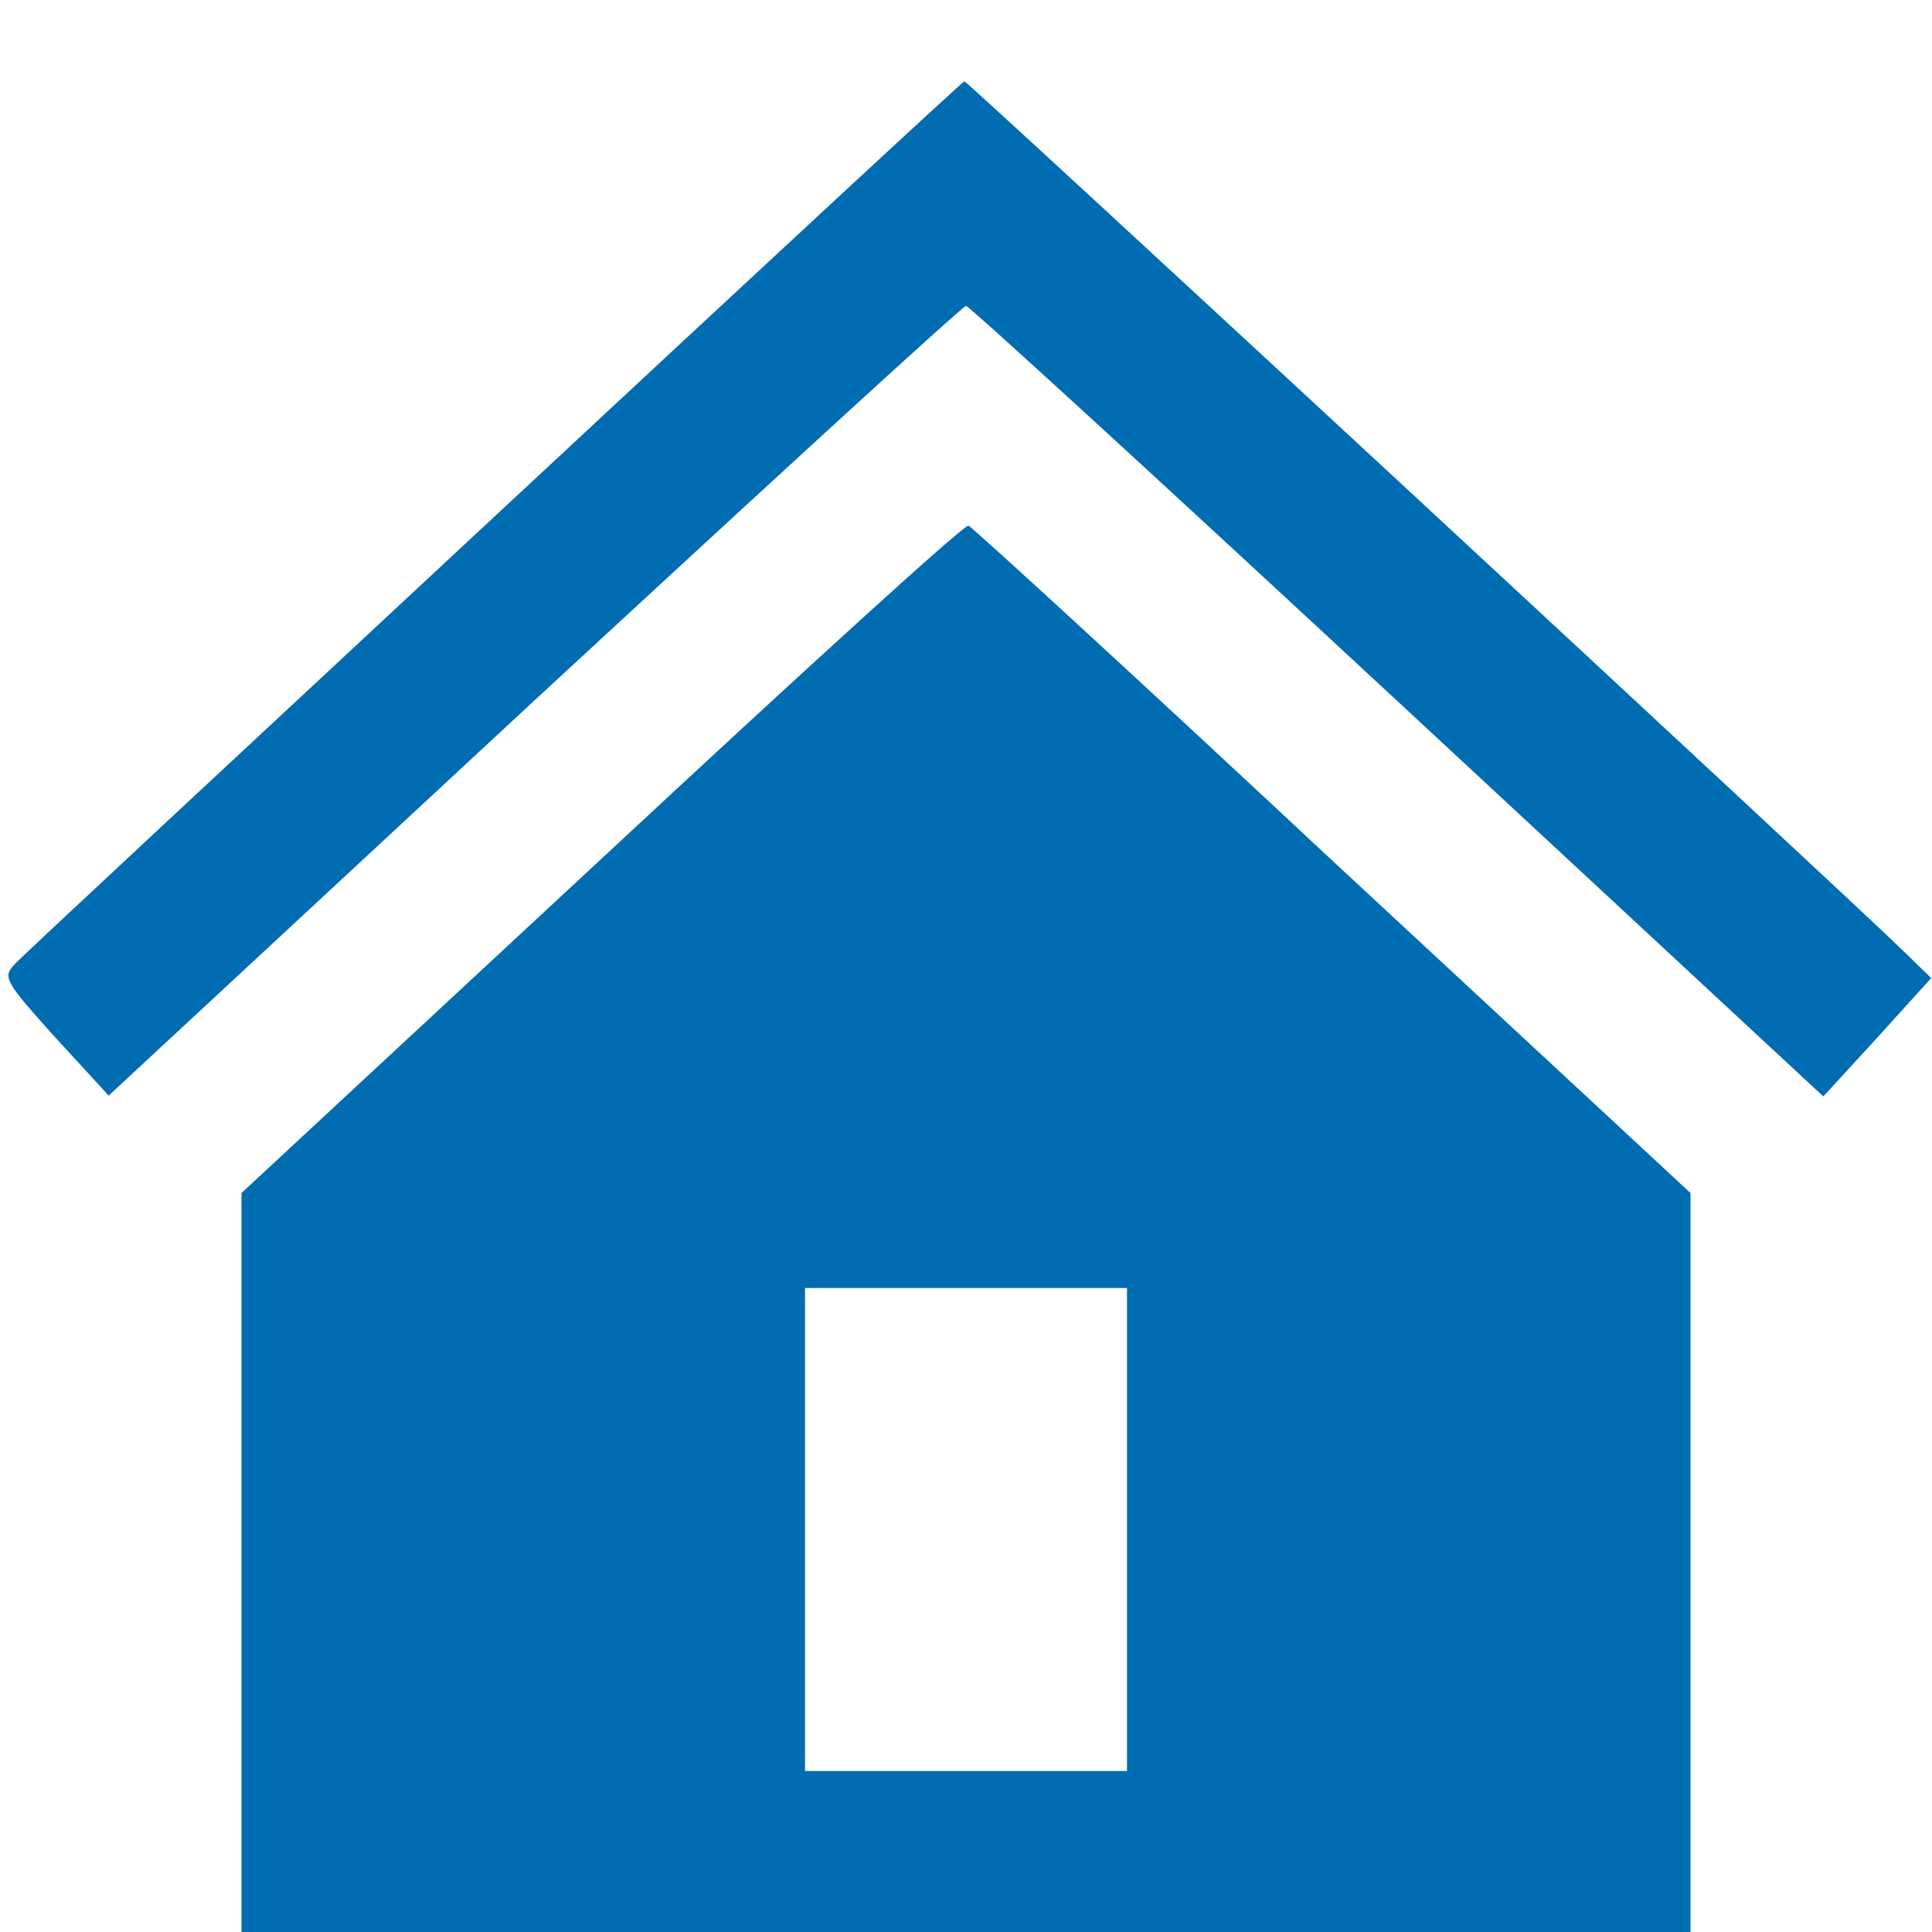 <?xml version="1.0" standalone="no"?>
<!DOCTYPE svg PUBLIC "-//W3C//DTD SVG 20010904//EN"
 "http://www.w3.org/TR/2001/REC-SVG-20010904/DTD/svg10.dtd">
<svg version="1.0" xmlns="http://www.w3.org/2000/svg"
 width="240pt" height="240pt" viewBox="0 0 240 240"
 preserveAspectRatio="xMidYMid meet">
<g transform="translate(0,240) scale(0.1,-0.1)"
fill="#006cb2" stroke="none">
<path d="M615 1759 c-319 -297 -588 -547 -597 -557 -15 -16 -12 -21 50 -90
l67 -73 529 491 c291 269 532 490 536 490 4 0 245 -221 536 -491 l529 -491 67
73 67 74 -37 36 c-72 70 -1161 1079 -1164 1078 -2 0 -264 -243 -583 -540z"/>
<path d="M748 1334 l-448 -416 0 -459 0 -459 900 0 900 0 0 459 0 459 -445
413 c-244 228 -448 415 -452 416 -5 2 -209 -184 -455 -413z m652 -834 l0 -300
-200 0 -200 0 0 300 0 300 200 0 200 0 0 -300z"/>
</g>
</svg>
